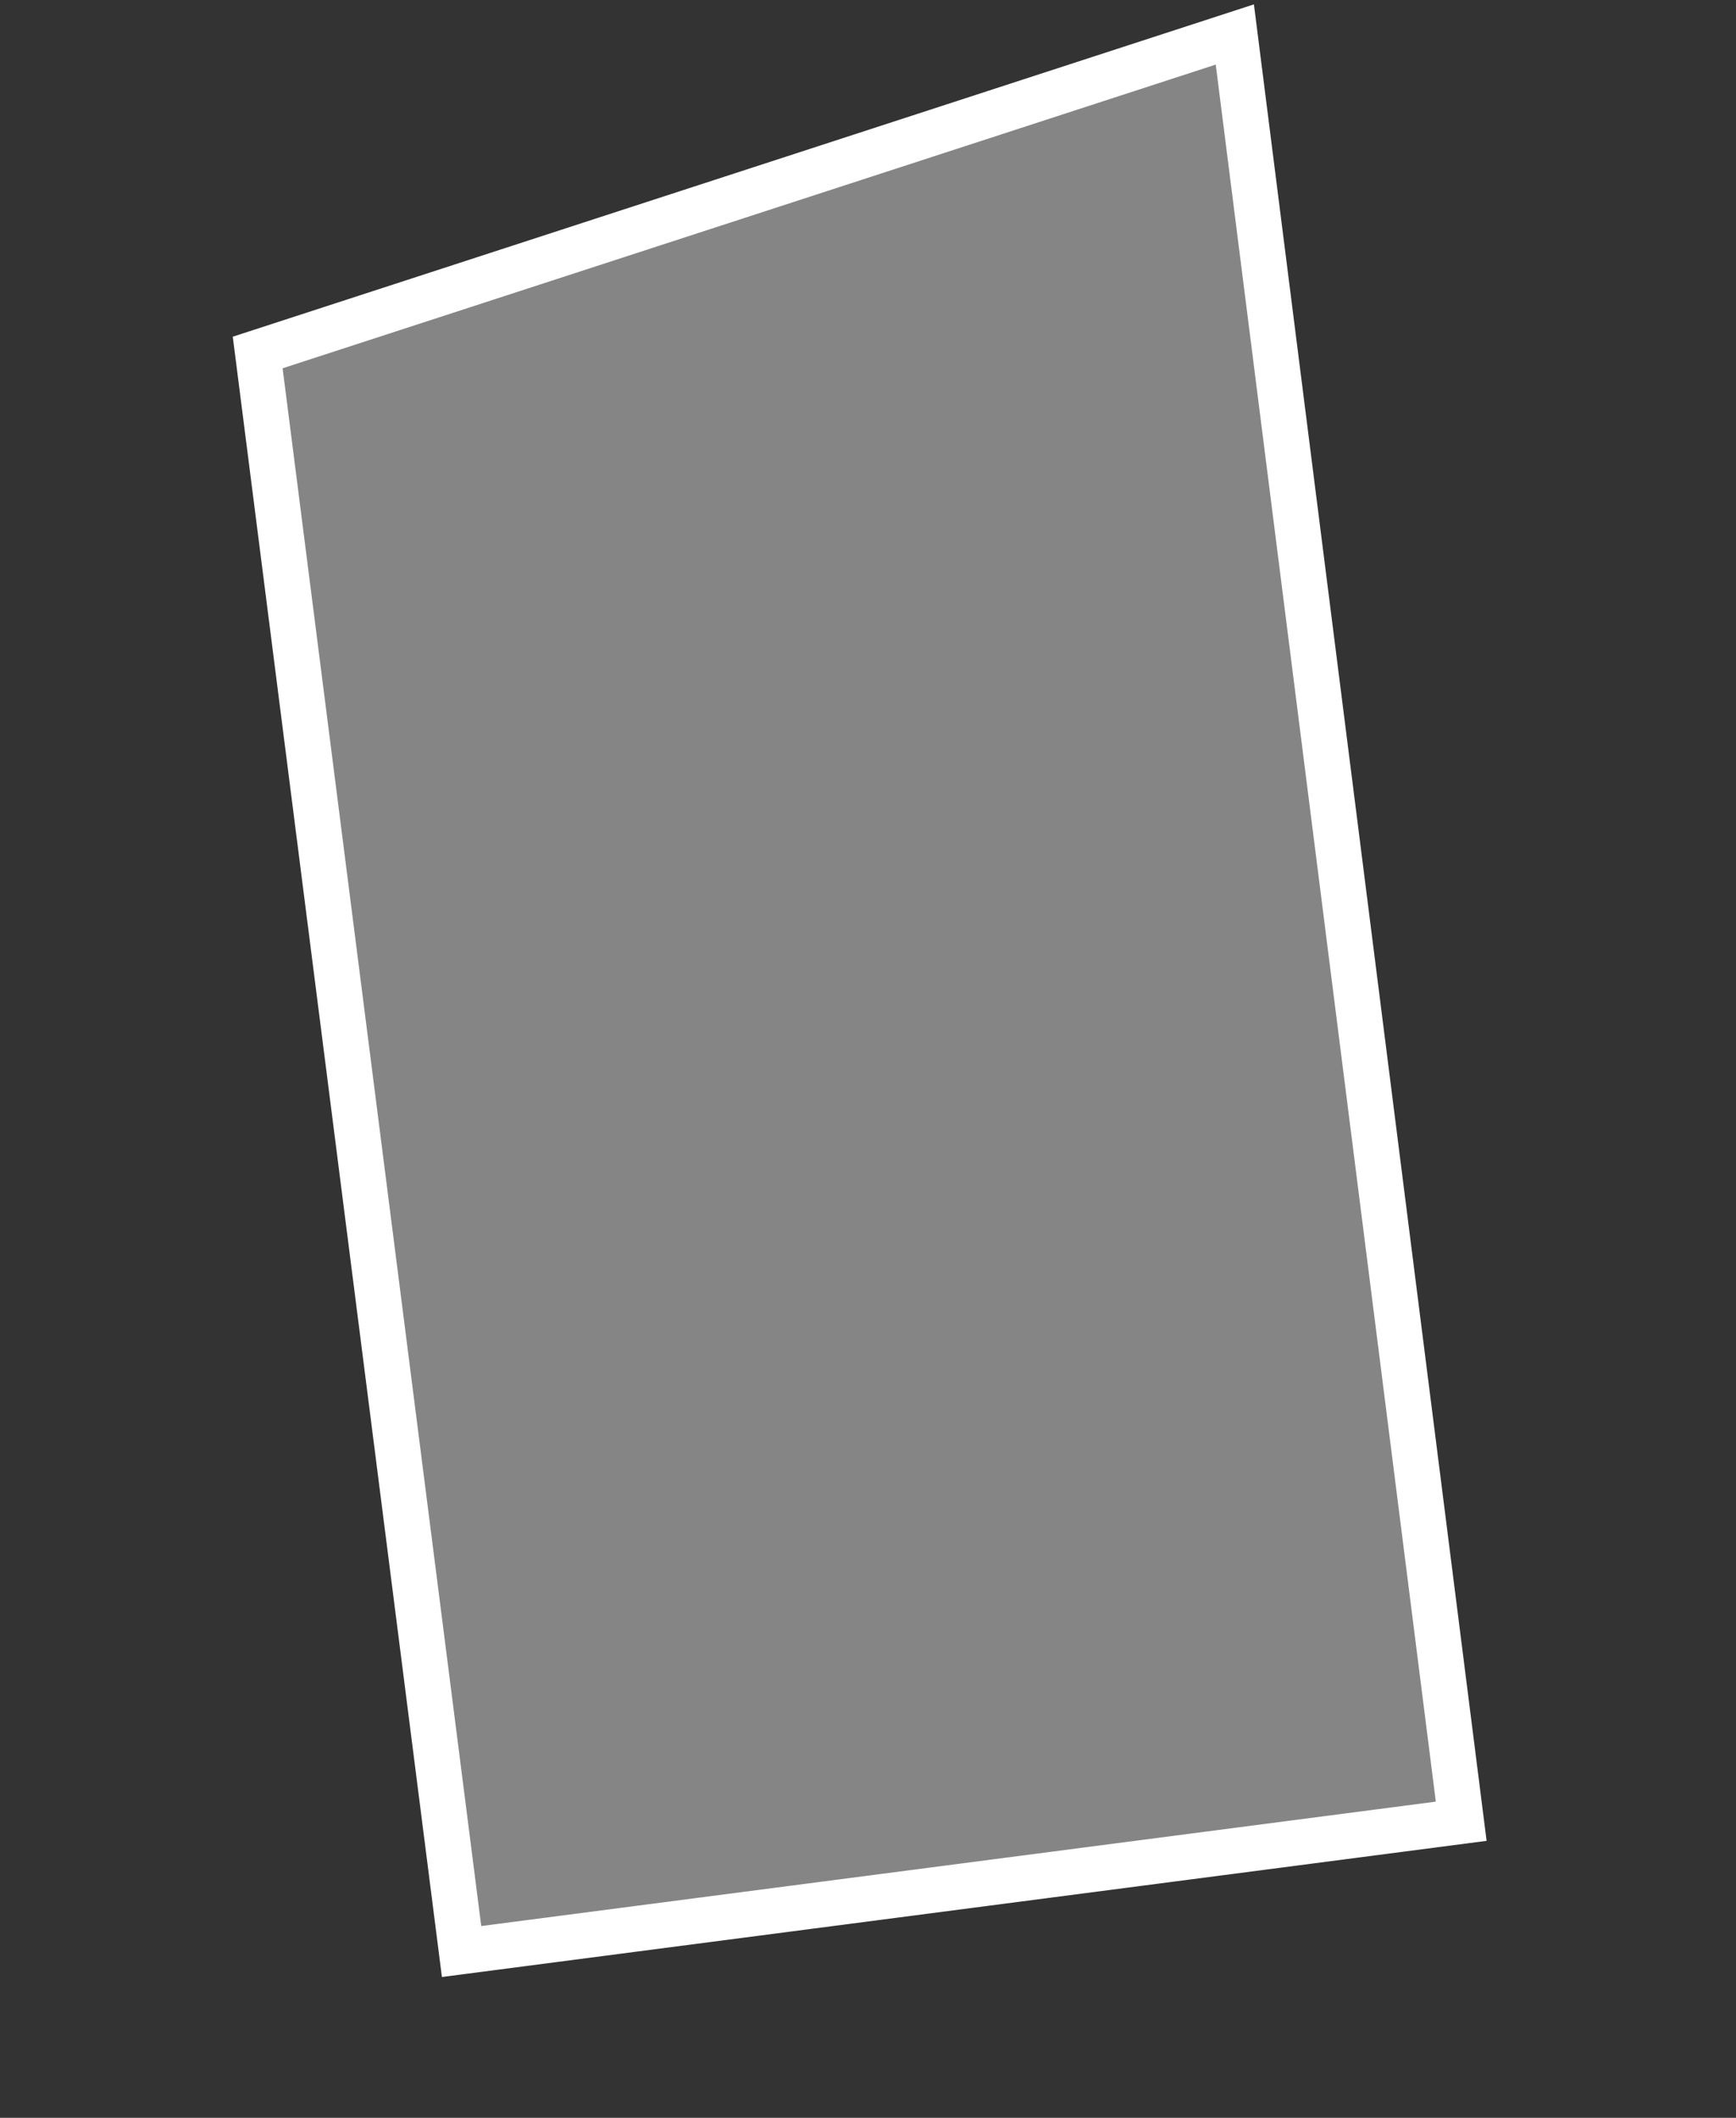 <svg width="191" height="233" viewBox="0 0 191 233" fill="none" xmlns="http://www.w3.org/2000/svg">
<rect x="0" y="0" width="191" height="233" fill="#333333" stroke="none"/>
<path d="M135.859 3.793L160.767 200.371L50.784 214.705L28.352 38.781L135.859 3.793Z" fill="white" fill-opacity="0.4" stroke="white" stroke-width="5"/>
</svg>
